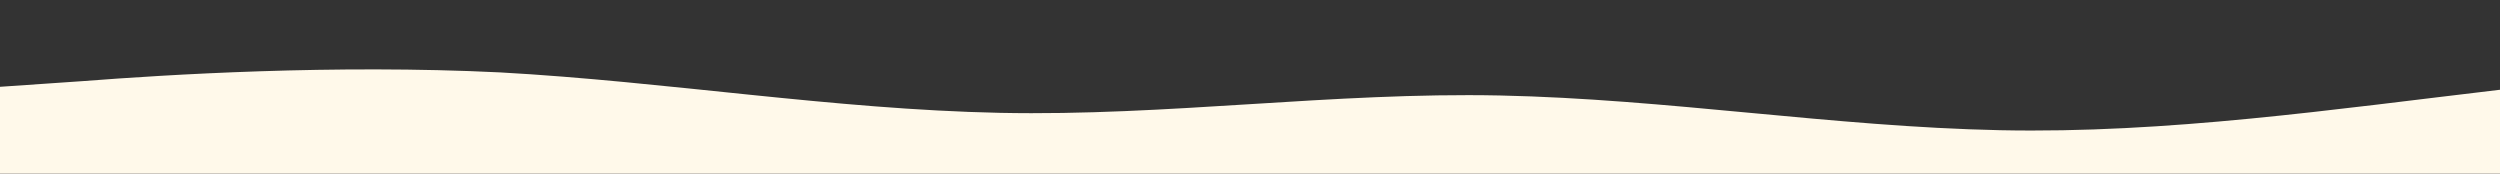 <?xml version="1.0" standalone="no"?>
<svg xmlns:xlink="http://www.w3.org/1999/xlink" id="wave" style="transform:rotate(180deg); transition: 0.3s" viewBox="0 0 1440 100" version="1.1" xmlns="http://www.w3.org/2000/svg"><rect x="0" y="0" width="1440" height="100" fill="#333333" stroke="none"/><defs><linearGradient id="sw-gradient-0" x1="0" x2="0" y1="1" y2="0"><stop stop-color="rgba(255, 249, 234, 1)" offset="0%"/><stop stop-color="rgba(255, 249, 234, 1)" offset="100%"/></linearGradient></defs><path style="transform:translate(0, 0px); opacity:1" fill="url(#sw-gradient-0)" d="M0,50L48,46.7C96,43,192,37,288,41.7C384,47,480,63,576,65C672,67,768,53,864,55C960,57,1056,73,1152,75C1248,77,1344,63,1440,51.7C1536,40,1632,30,1728,28.3C1824,27,1920,33,2016,31.7C2112,30,2208,20,2304,21.7C2400,23,2496,37,2592,48.3C2688,60,2784,70,2880,76.7C2976,83,3072,87,3168,83.3C3264,80,3360,70,3456,58.3C3552,47,3648,33,3744,25C3840,17,3936,13,4032,13.3C4128,13,4224,17,4320,26.7C4416,37,4512,53,4608,60C4704,67,4800,63,4896,66.7C4992,70,5088,80,5184,81.7C5280,83,5376,77,5472,66.7C5568,57,5664,43,5760,38.3C5856,33,5952,37,6048,43.3C6144,50,6240,60,6336,53.3C6432,47,6528,23,6624,18.3C6720,13,6816,27,6864,33.3L6912,40L6912,100L6864,100C6816,100,6720,100,6624,100C6528,100,6432,100,6336,100C6240,100,6144,100,6048,100C5952,100,5856,100,5760,100C5664,100,5568,100,5472,100C5376,100,5280,100,5184,100C5088,100,4992,100,4896,100C4800,100,4704,100,4608,100C4512,100,4416,100,4320,100C4224,100,4128,100,4032,100C3936,100,3840,100,3744,100C3648,100,3552,100,3456,100C3360,100,3264,100,3168,100C3072,100,2976,100,2880,100C2784,100,2688,100,2592,100C2496,100,2400,100,2304,100C2208,100,2112,100,2016,100C1920,100,1824,100,1728,100C1632,100,1536,100,1440,100C1344,100,1248,100,1152,100C1056,100,960,100,864,100C768,100,672,100,576,100C480,100,384,100,288,100C192,100,96,100,48,100L0,100Z"/></svg>